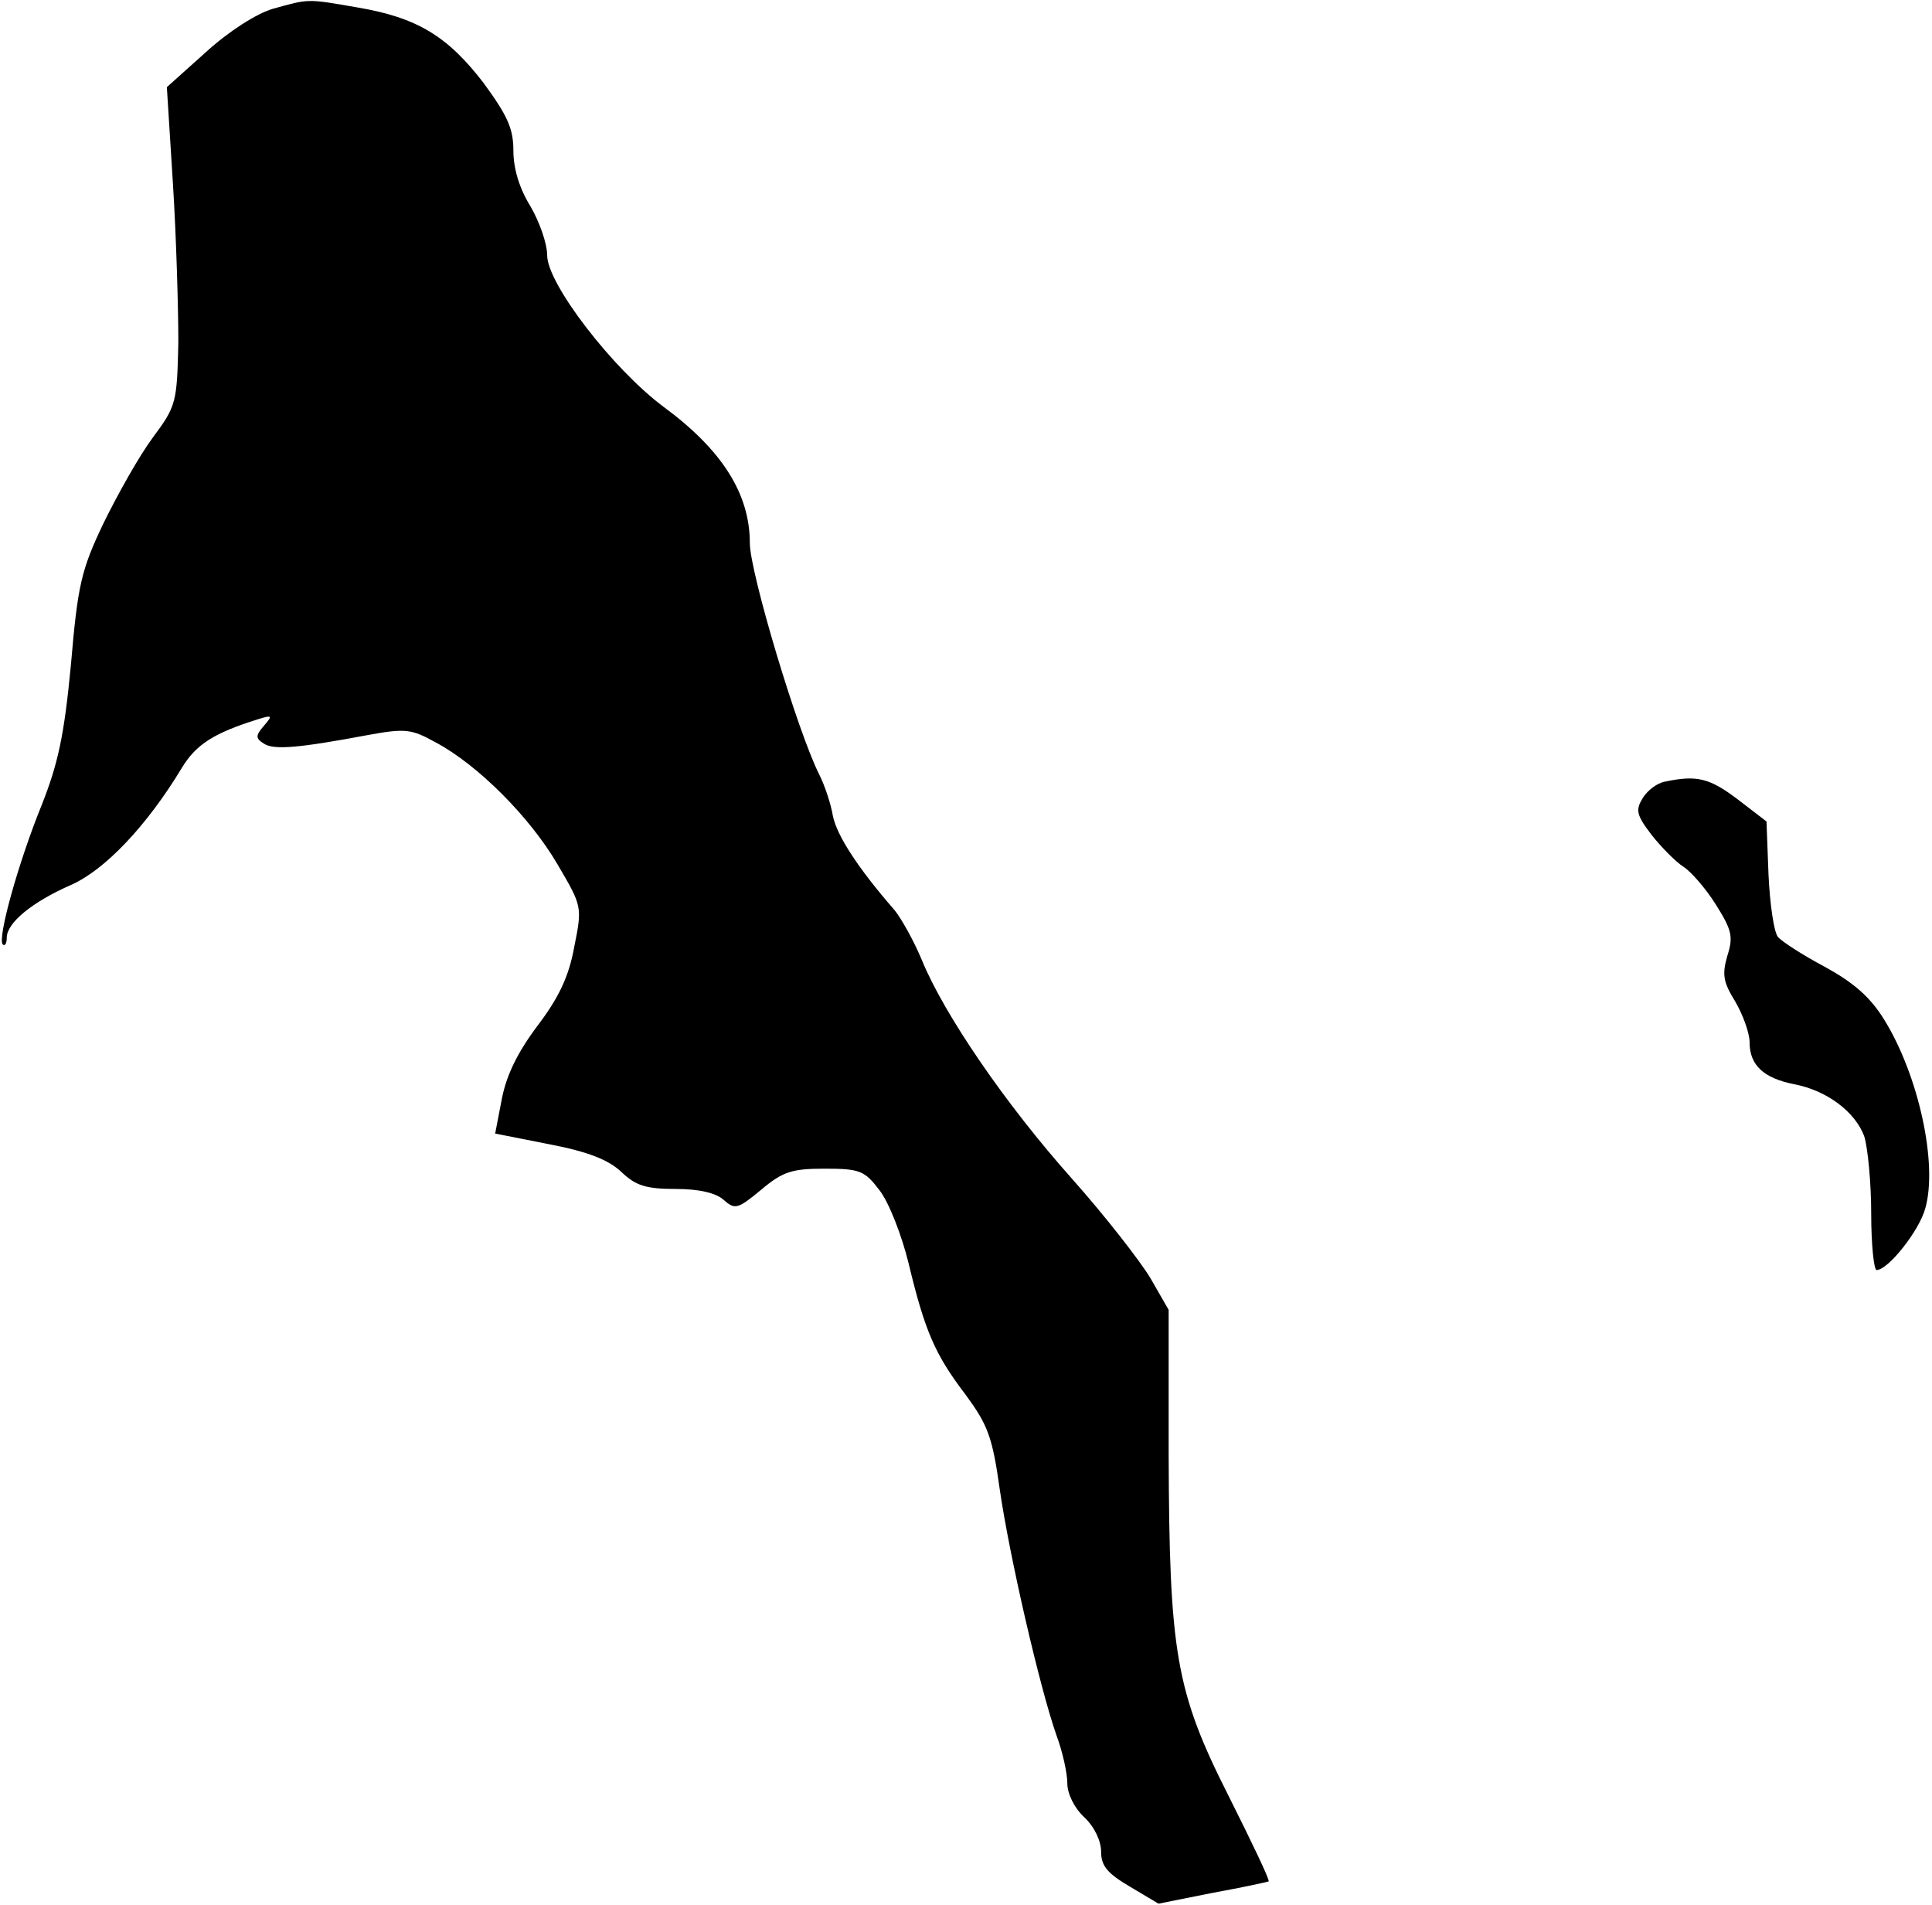 <?xml version="1.0" standalone="no"?>
<!DOCTYPE svg PUBLIC "-//W3C//DTD SVG 20010904//EN"
 "http://www.w3.org/TR/2001/REC-SVG-20010904/DTD/svg10.dtd">
<svg version="1.0" xmlns="http://www.w3.org/2000/svg"
 width="286pt" height="282pt" viewBox="0 0 286 282"
 preserveAspectRatio="xMidYMid meet">
<g transform="translate(0,282) scale(0.1,-0.1)"
fill="#000000" stroke="none">
<path fill="#000000" stroke="none" d="M404 2807 c-24 -7 -65 -33 -99 -64
l-58 -52 9 -143 c5 -79 8 -185 8 -235 -2 -89 -3 -94 -38 -141 -20 -27 -52 -84
-73 -127 -33 -69 -38 -92 -48 -209 -10 -105 -19 -146 -43 -207 -35 -86 -66
-198 -58 -207 3 -3 6 1 6 10 0 22 38 53 95 78 50 22 112 87 164 173 21 35 48
52 112 72 22 7 23 6 10 -9 -13 -15 -13 -19 0 -27 14 -9 48 -7 154 13 55 10 64
9 100 -11 62 -33 139 -110 180 -180 37 -63 37 -63 25 -123 -8 -44 -23 -75 -54
-116 -30 -40 -46 -73 -53 -108 l-10 -52 81 -16 c57 -11 87 -23 106 -41 21 -20
36 -25 80 -25 35 0 60 -6 71 -16 17 -15 21 -14 56 15 32 27 46 31 94 31 52 0
59 -3 81 -32 14 -18 33 -67 43 -108 24 -100 39 -135 84 -194 33 -45 40 -62 51
-141 14 -97 59 -293 84 -364 9 -24 16 -56 16 -71 0 -15 10 -36 25 -50 15 -14
25 -35 25 -51 0 -21 9 -32 43 -52 l42 -25 80 16 c44 8 81 16 83 17 2 2 -25 58
-59 126 -79 156 -88 213 -89 507 l0 213 -27 47 c-15 25 -67 92 -116 147 -99
111 -189 243 -222 323 -12 29 -31 63 -41 75 -54 62 -85 110 -91 139 -3 18 -12
45 -20 61 -32 63 -103 300 -103 343 0 73 -41 138 -128 202 -75 56 -172 182
-172 224 0 18 -12 51 -25 73 -16 26 -25 55 -25 82 0 33 -9 52 -44 100 -53 69
-98 97 -187 112 -75 13 -71 13 -125 -2z"/>
<path fill="#000000" stroke="none" d="M2465 1663 c-12 -2 -26 -13 -33 -24
-11 -18 -10 -25 13 -55 15 -19 36 -40 47 -47 11 -7 33 -32 48 -56 24 -38 26
-48 17 -76 -8 -28 -6 -39 12 -68 11 -19 21 -46 21 -60 0 -34 21 -53 66 -62 48
-9 91 -41 104 -78 5 -17 10 -68 10 -113 0 -46 4 -84 8 -84 17 0 63 58 72 91
19 66 -10 198 -61 280 -21 34 -46 55 -88 78 -32 17 -63 37 -69 44 -6 7 -12 49
-14 92 l-3 79 -43 33 c-41 31 -60 36 -107 26z"/>
</g>
</svg>
